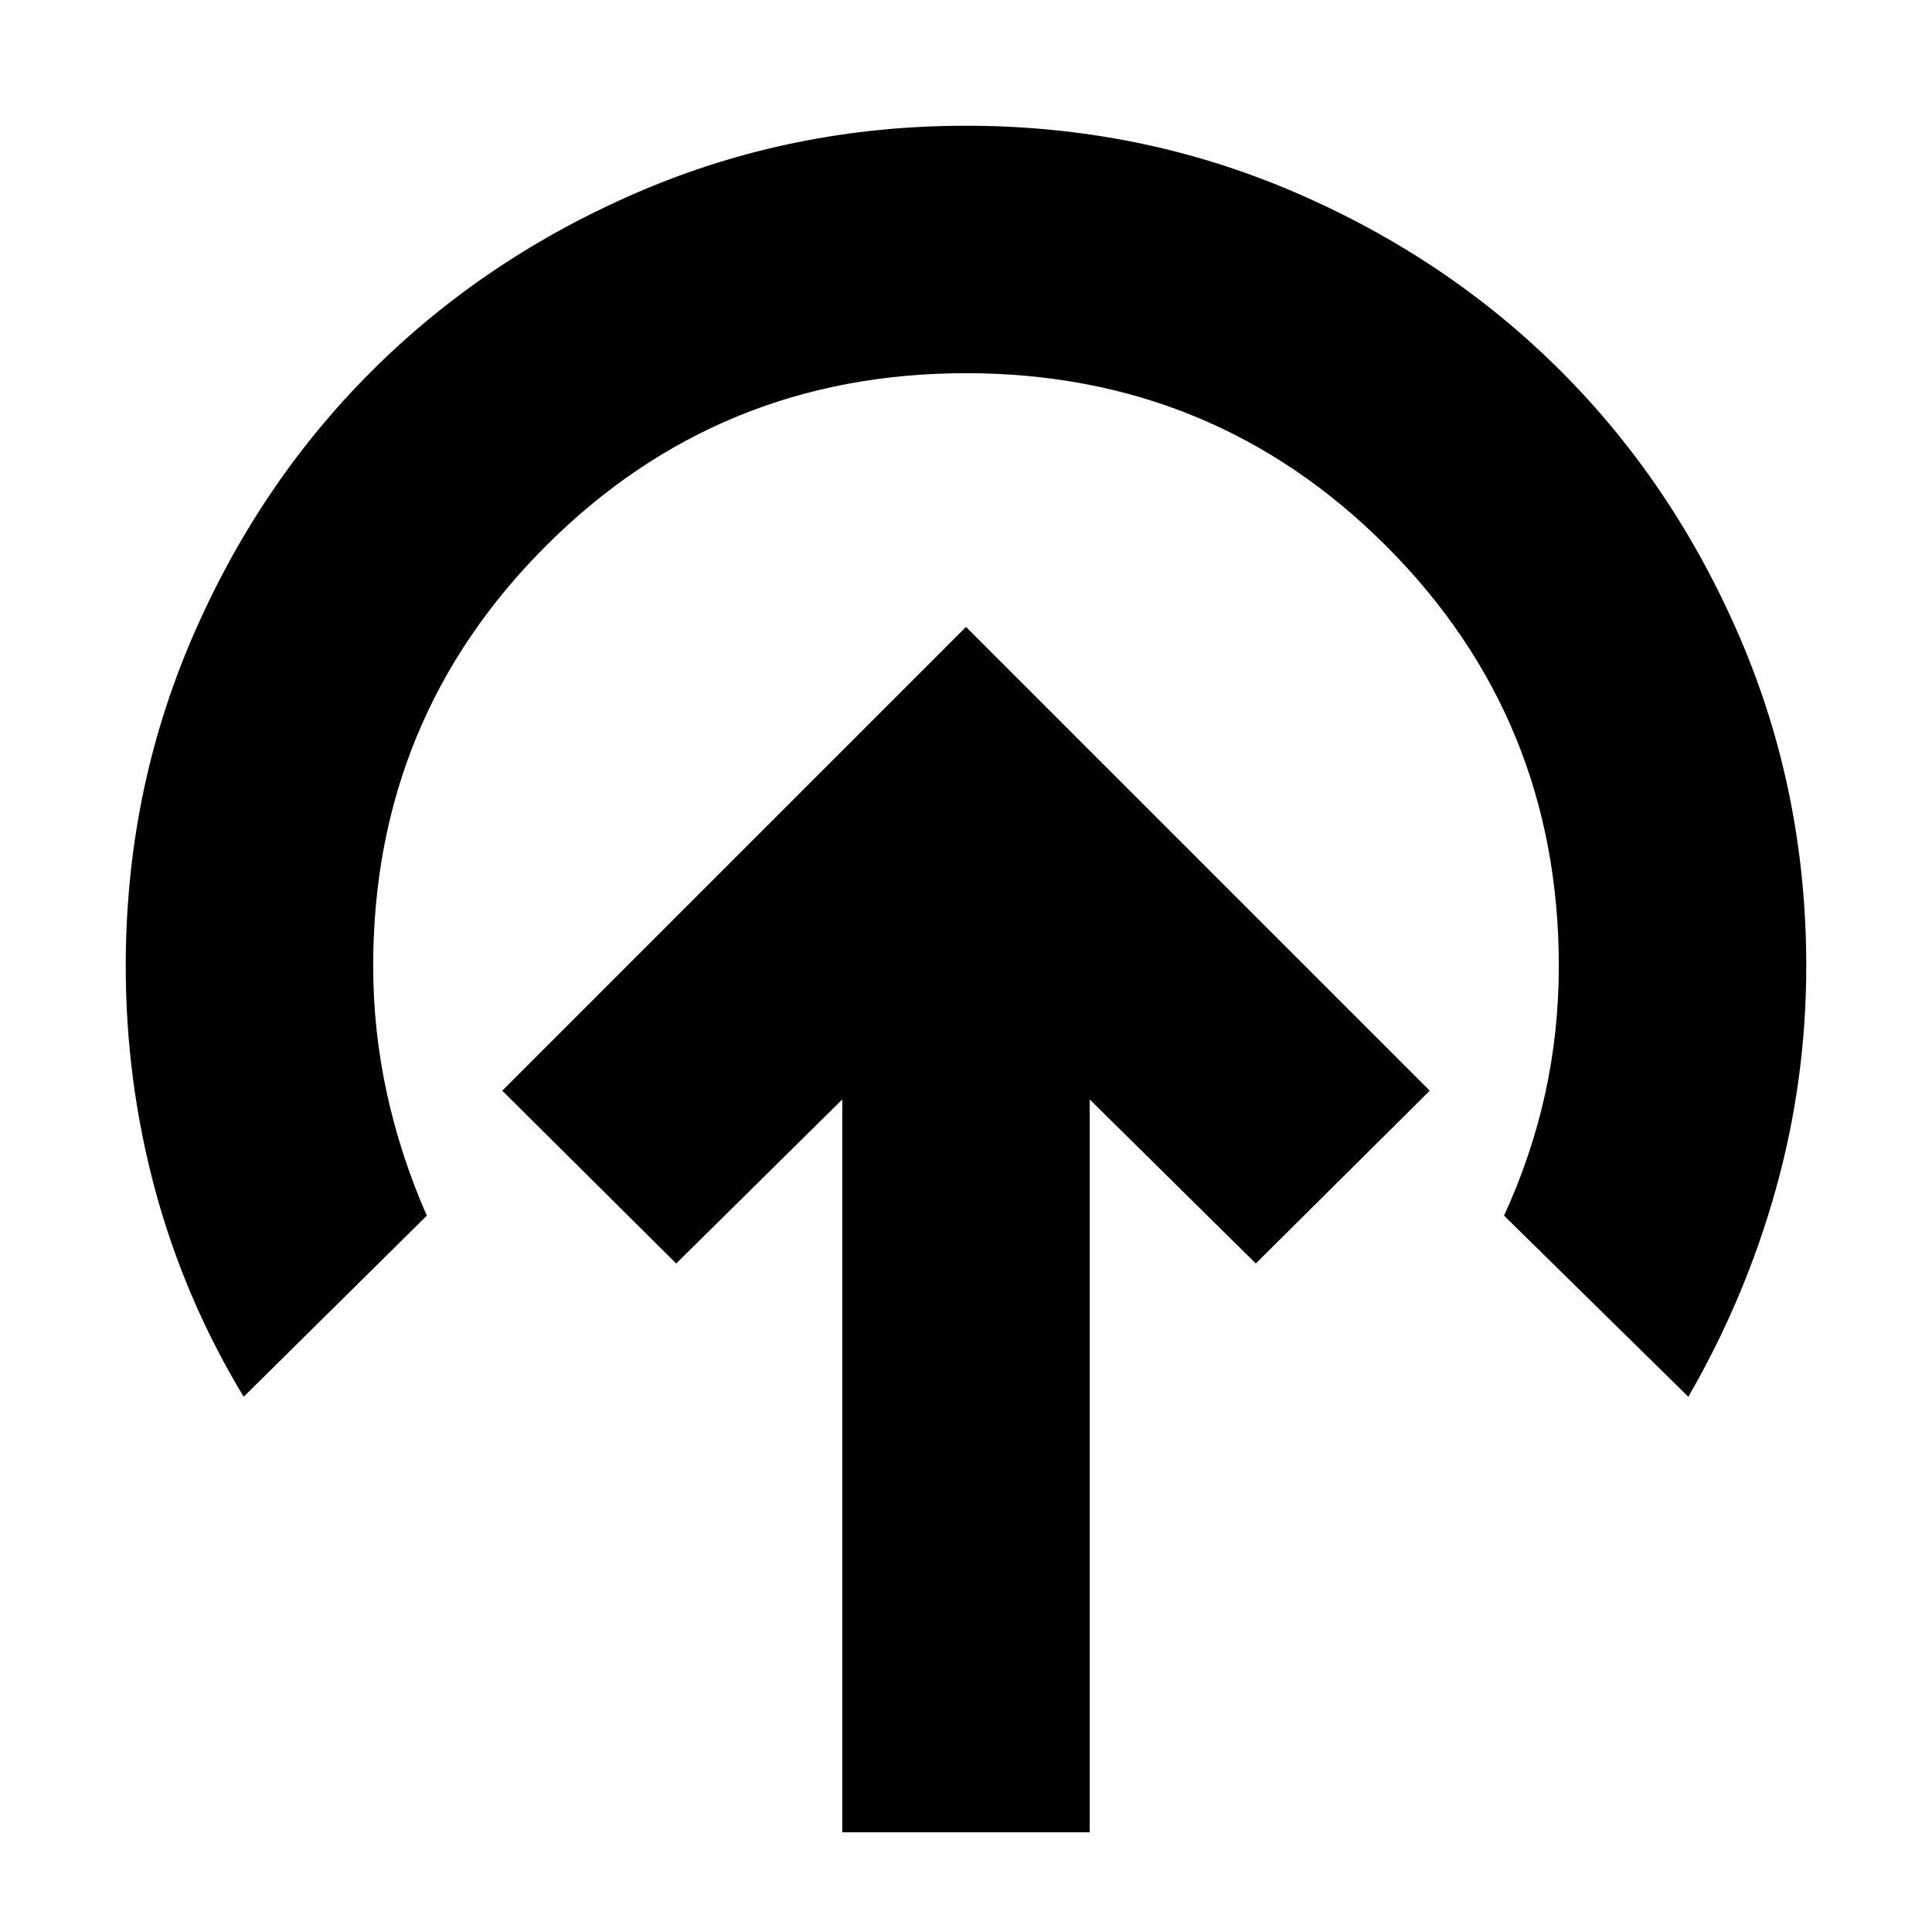 <svg xmlns="http://www.w3.org/2000/svg" height="24" viewBox="0 96 960 960" width="24"><path d="M480 407.522 249.565 637.957 336 723.828l82.521-81.522v364.134h122.958V642.306L624 723.828l86.435-85.871L480 407.522ZM121.087 790.043Q91.782 741.609 77.13 687.394 62.478 633.179 62.478 576q0-86.263 32.876-162.766 32.875-76.503 89.314-132.823 56.44-56.32 132.821-89.127Q393.87 158.478 480 158.478q86.263 0 162.766 32.806 76.503 32.807 132.823 89.127 56.32 56.32 89.127 132.823Q897.522 489.737 897.522 576q0 56.834-15.152 111.004t-43.457 103.039l-91.565-90q13.608-29.609 20.412-60.511 6.805-30.902 6.805-63.532 0-122.913-85.826-208.739Q602.913 281.435 480 281.435q-122.913 0-208.739 85.826Q185.435 453.087 185.435 576q0 32.065 6.805 63.249 6.804 31.185 19.847 60.794l-91 90Z"/></svg>